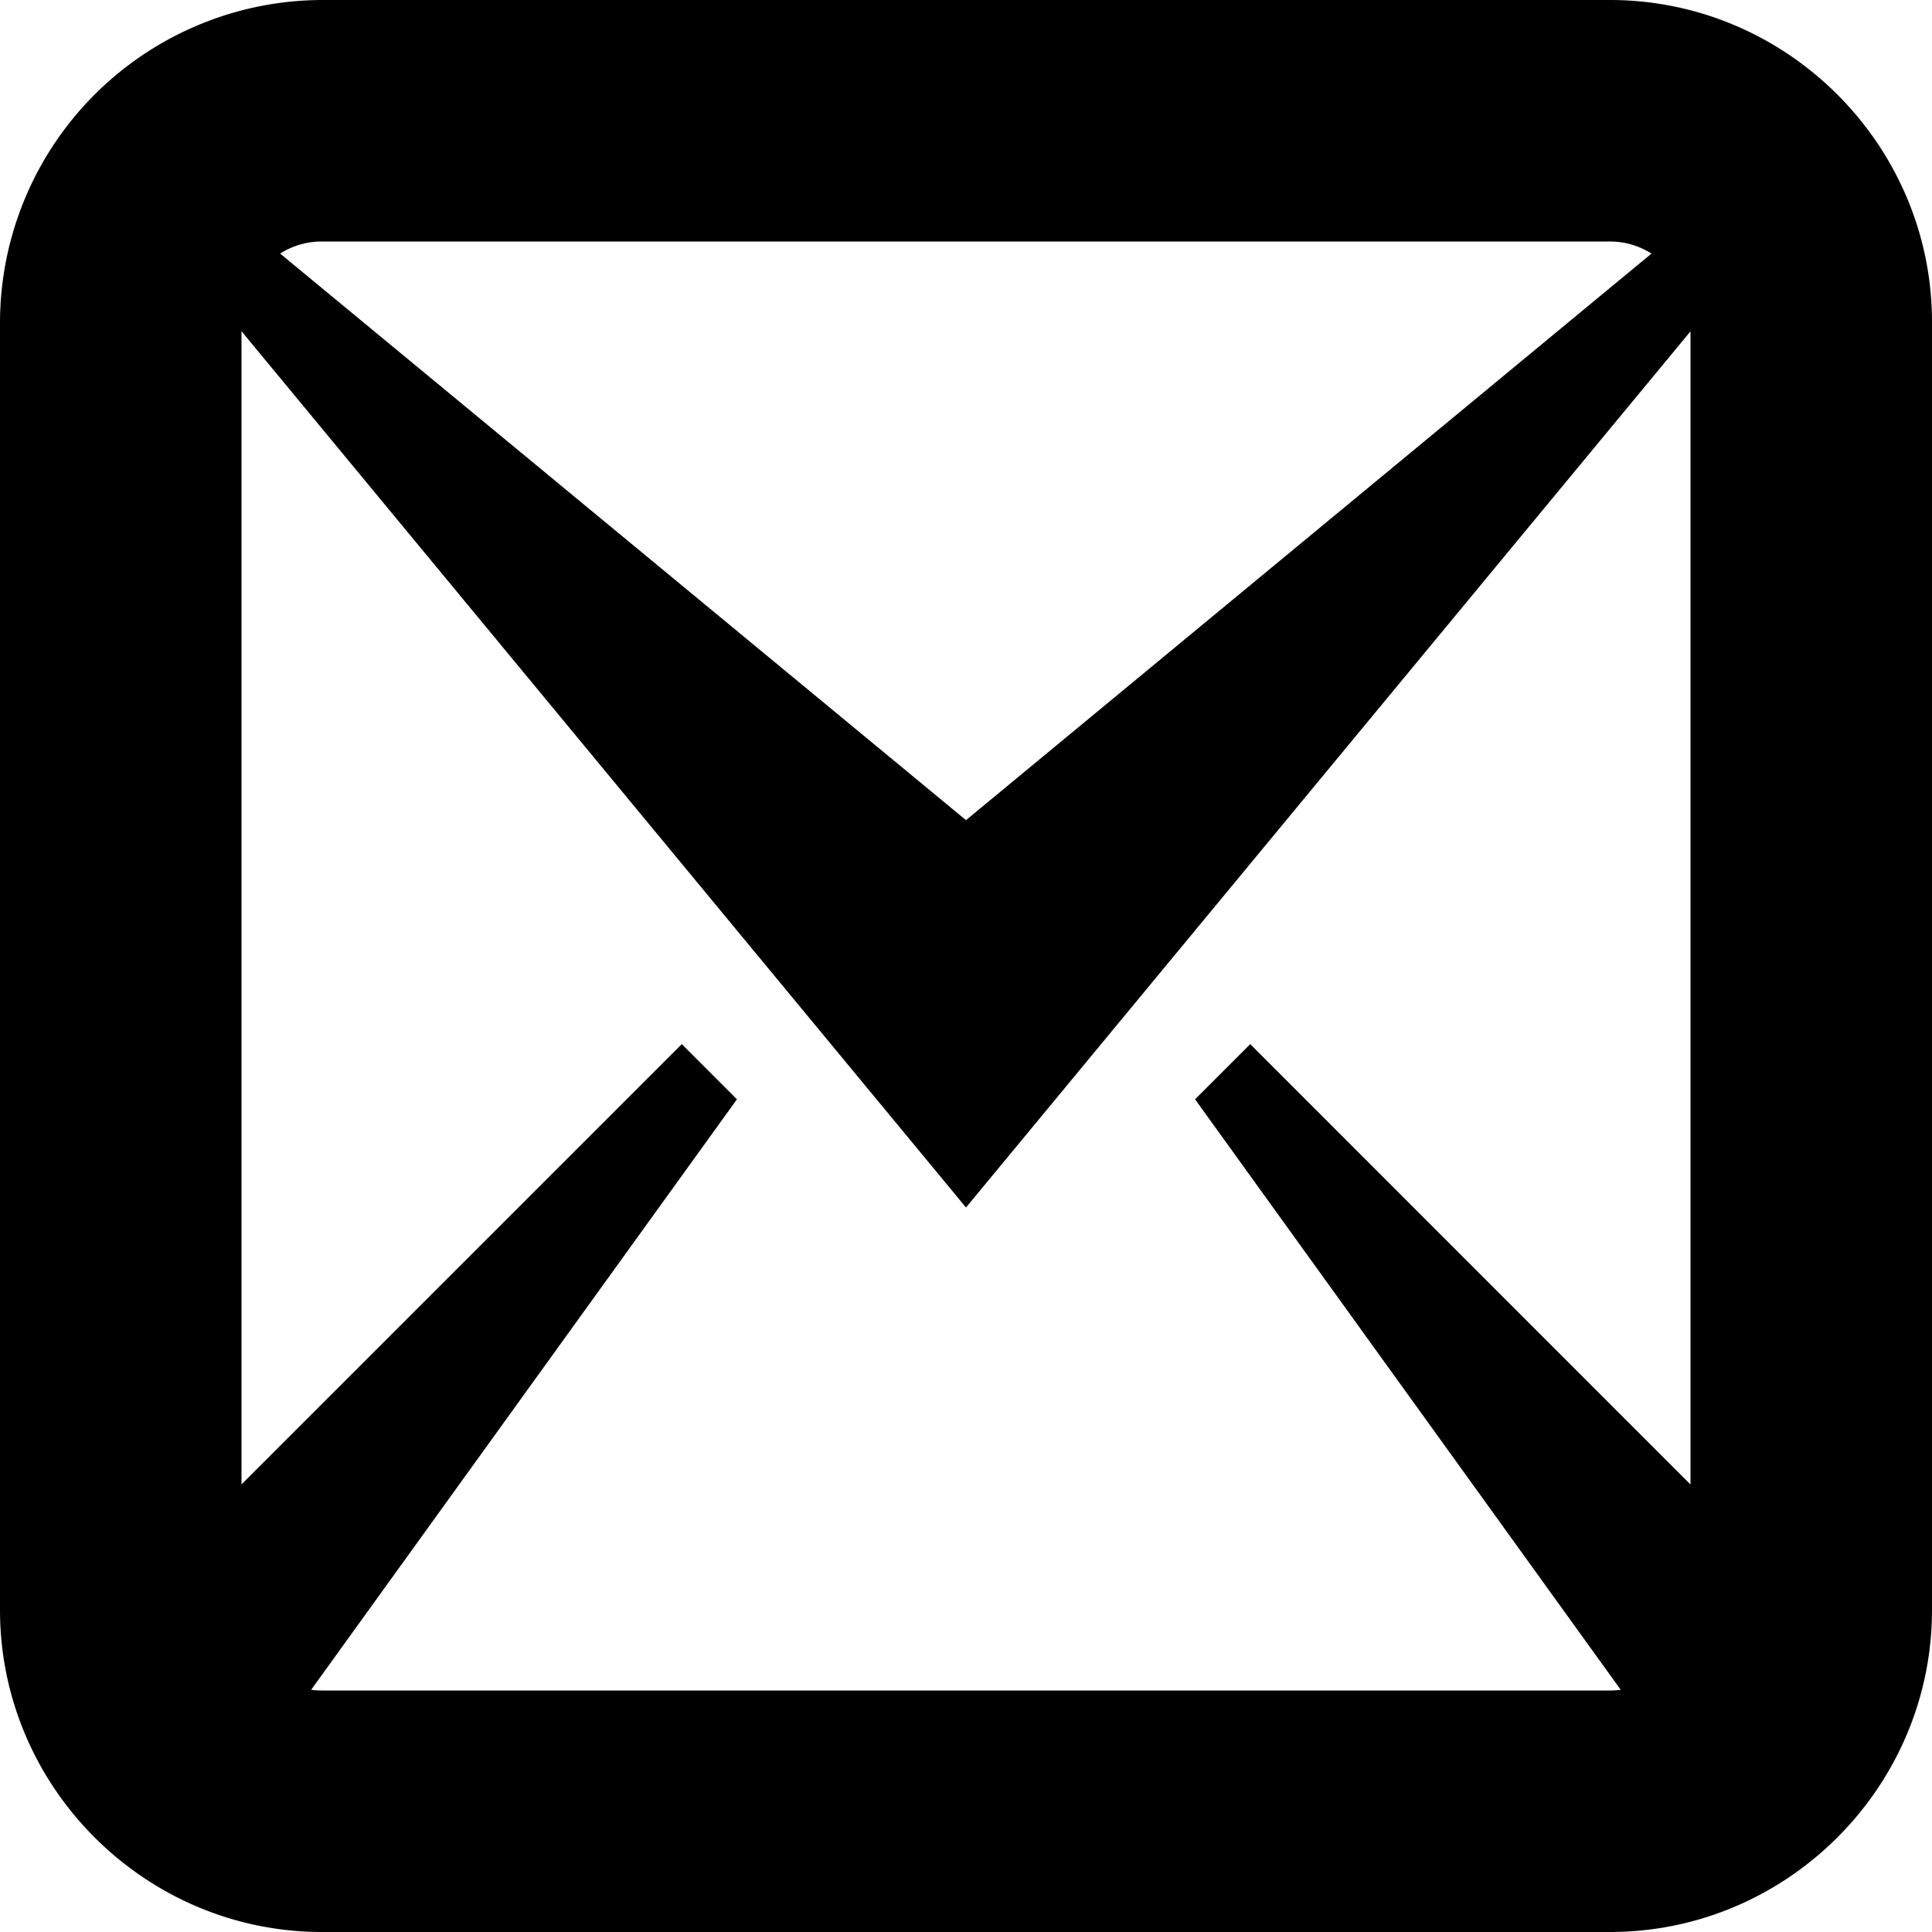 <svg xmlns="http://www.w3.org/2000/svg" width="16" height="16" viewBox="0 0 16 16"><path d="M13.333 0H2.667A2.675 2.675 0 0 0 0 2.667v10.666C0 14.8 1.2 16 2.667 16h10.666C14.8 16 16 14.8 16 13.333V2.667C16 1.2 14.8 0 13.333 0zm0 2c.125 0 .243.036.344.1L8 6.792 2.32 2.1c.1-.064.22-.1.344-.1h10.666zM2.667 14a.654.654 0 0 1-.09-.006l3.526-4.89-.457-.457L2 12.293v-9.55L8 10l6-7.256v9.55l-3.646-3.647-.457.457 3.525 4.89a.65.65 0 0 1-.088.006H2.668z"/></svg>
